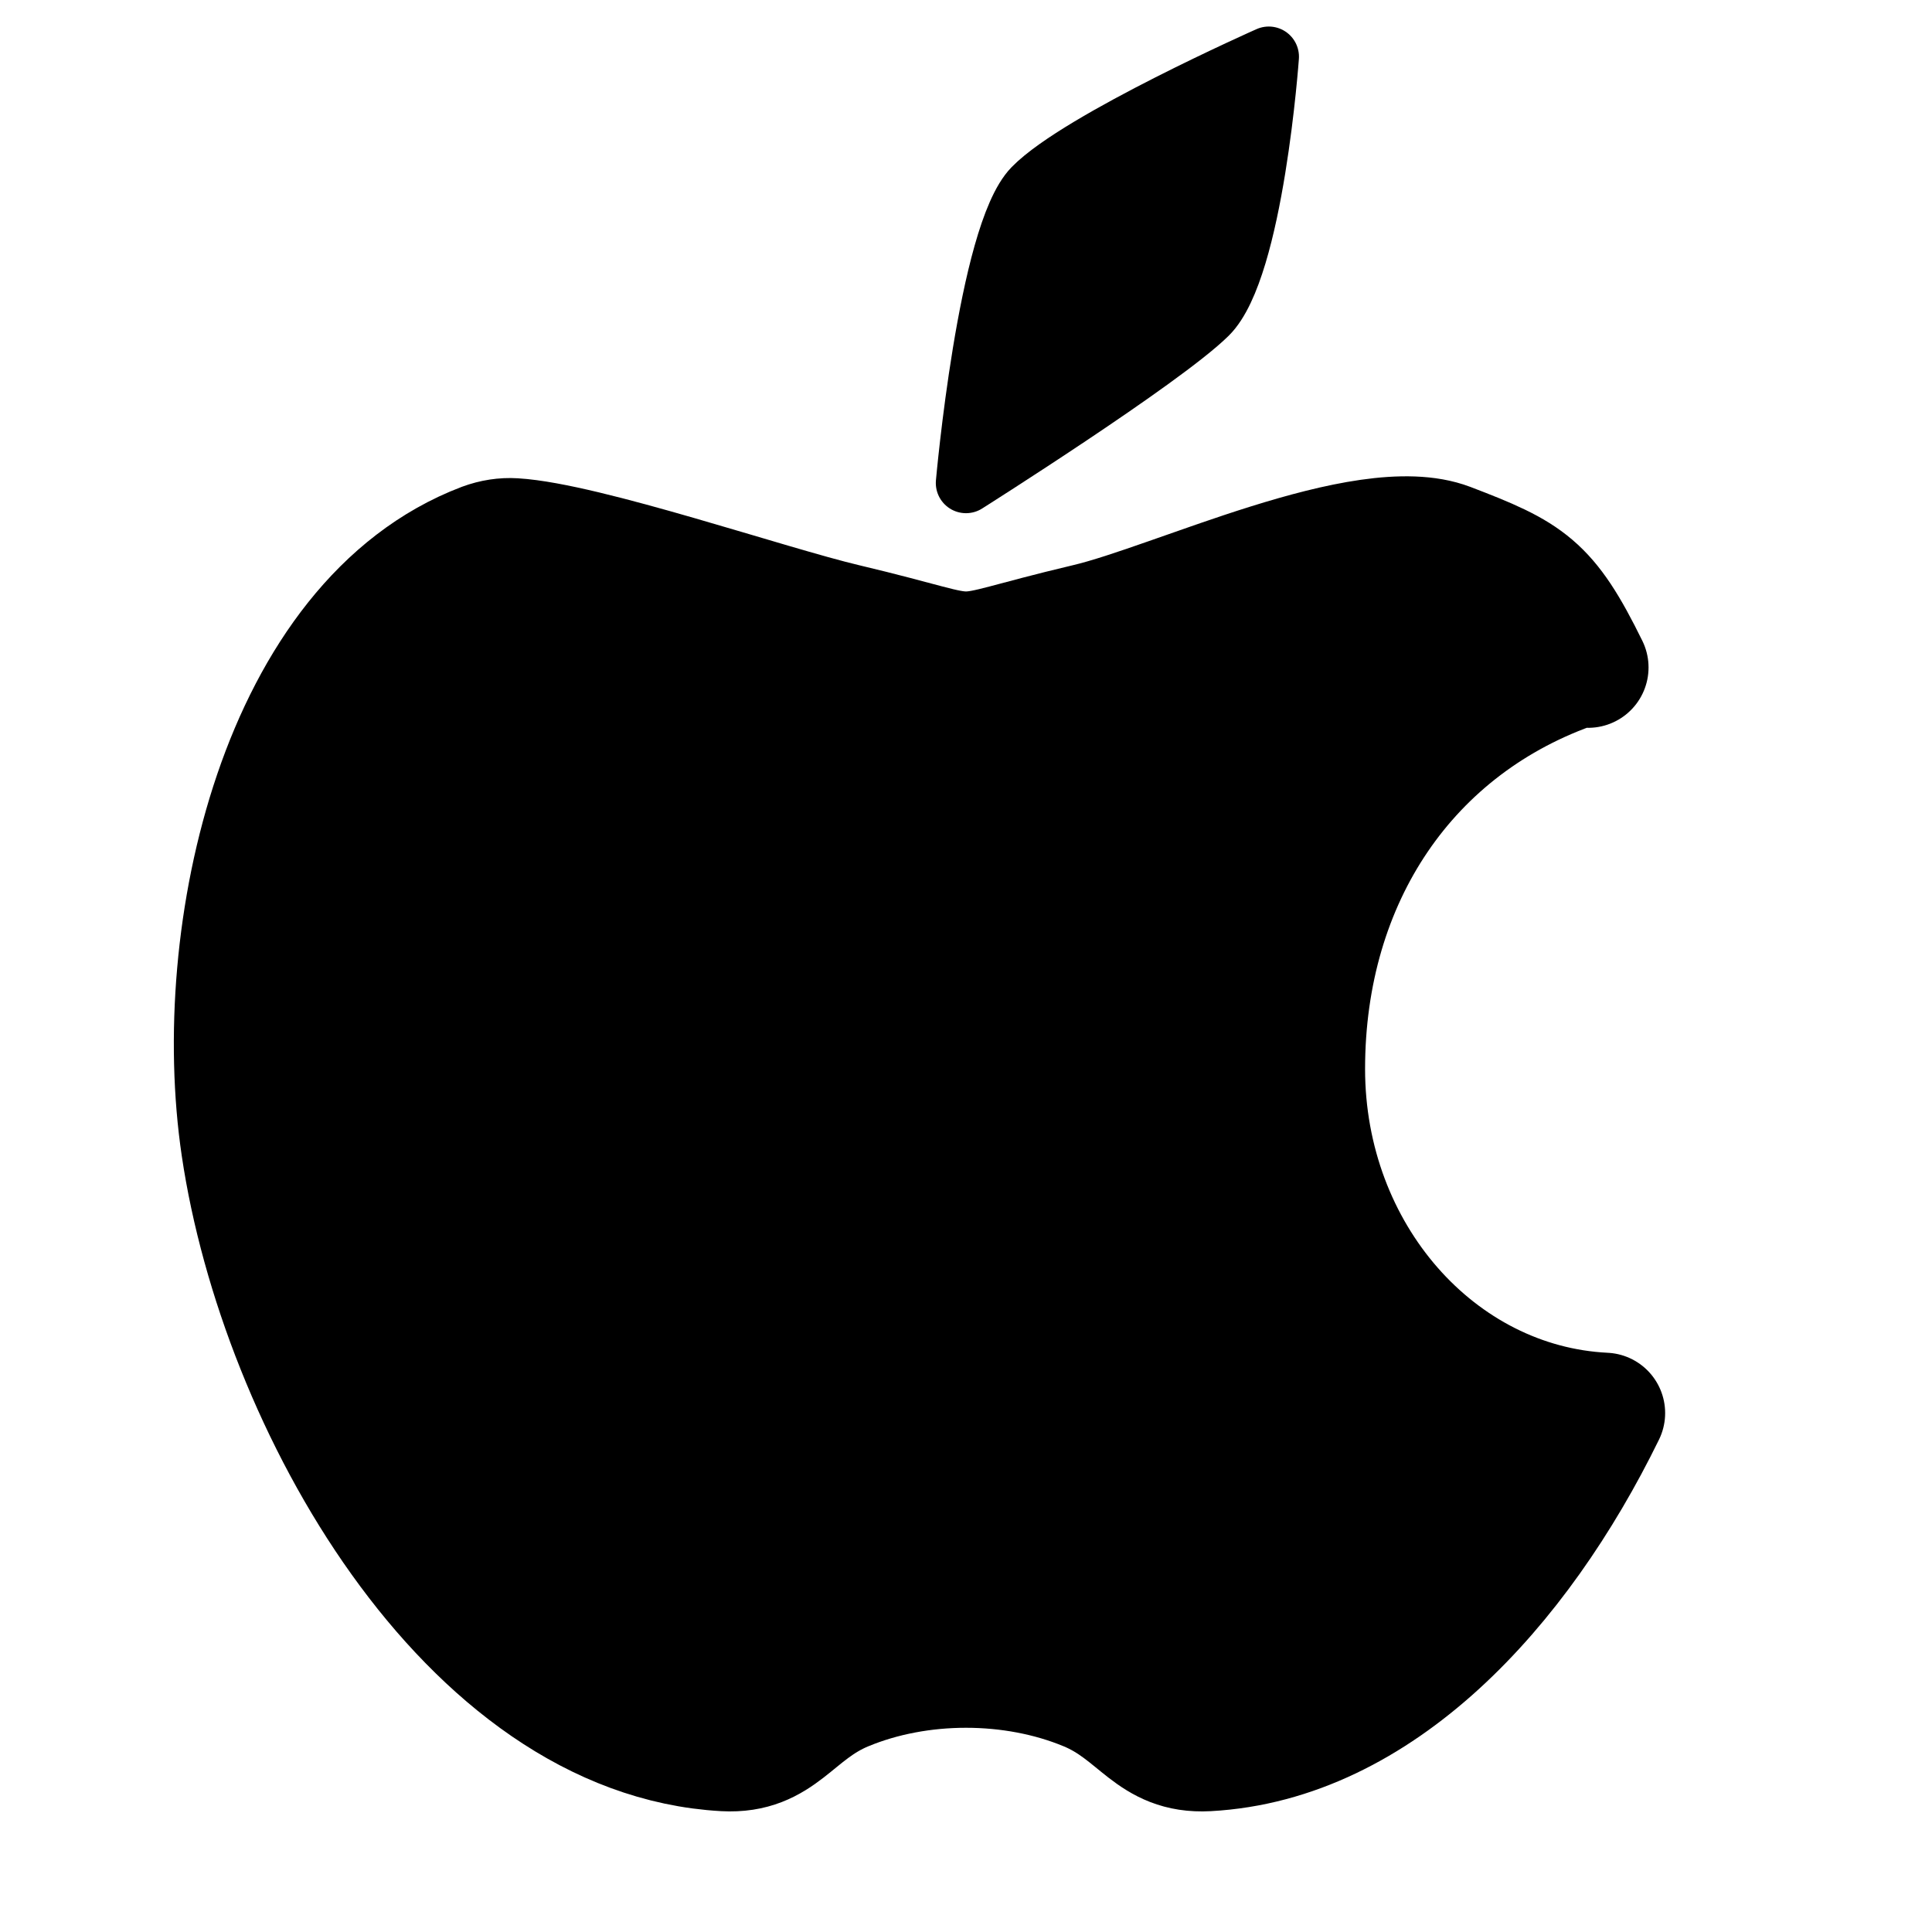 <?xml version="1.0" encoding="UTF-8" standalone="no"?>
<!-- Created with Inkscape (http://www.inkscape.org/) -->

<svg
   xmlns:svg="http://www.w3.org/2000/svg"
   xmlns="http://www.w3.org/2000/svg"
   version="1.1"
   width="64"
   height="64"
   id="svg5326">
  <defs
     id="defs5328" />
  <g
     id="layer1">
    <path
       d="M 17.03,17.84 C 16.7,17.82 16.35,17.87 16,18 9.288,20.55 6.947,30.9 8,38 9.251,46.45 15.48,57.53 24,58 25.88,58.1 26.26,56.72 28,56 30.46,54.98 33.54,54.98 36,56 37.74,56.72 38.12,58.1 40,58 45.68,57.69 50.31,52.64 53.16,46.81 47.64,46.54 43.22,41.55 43.22,35.41 43.22,29.08 46.65,24 52.3,22.08 52.4,22.05 52.51,22.11 52.61,22.11 51.26,19.36 50.64,19.01 48,18 45.21,16.94 38.9,19.99 36,20.67 30.81,21.9 33.19,21.9 28,20.67 25.46,20.07 19.38,17.98 17.03,17.84 z"
       id="path2818"
       style="fill:#000000;stroke:#000000;stroke-width:4;stroke-linecap:round;stroke-linejoin:round;stroke-miterlimit:4;stroke-opacity:1;stroke-dasharray:none" />
    <path
       d="M 42.03,1.879 C 42.03,1.879 35.78,4.651 34.23,6.232 32.73,7.765 32,16 32,16 32,16 38.49,11.9 40,10.41 41.53,8.893 42.03,1.879 42.03,1.879 z"
       id="path3599"
       style="fill:#000000;stroke:#000000;stroke-width:2;stroke-linecap:round;stroke-linejoin:round;stroke-miterlimit:4;stroke-opacity:1;stroke-dasharray:none" />
  </g>
</svg>

